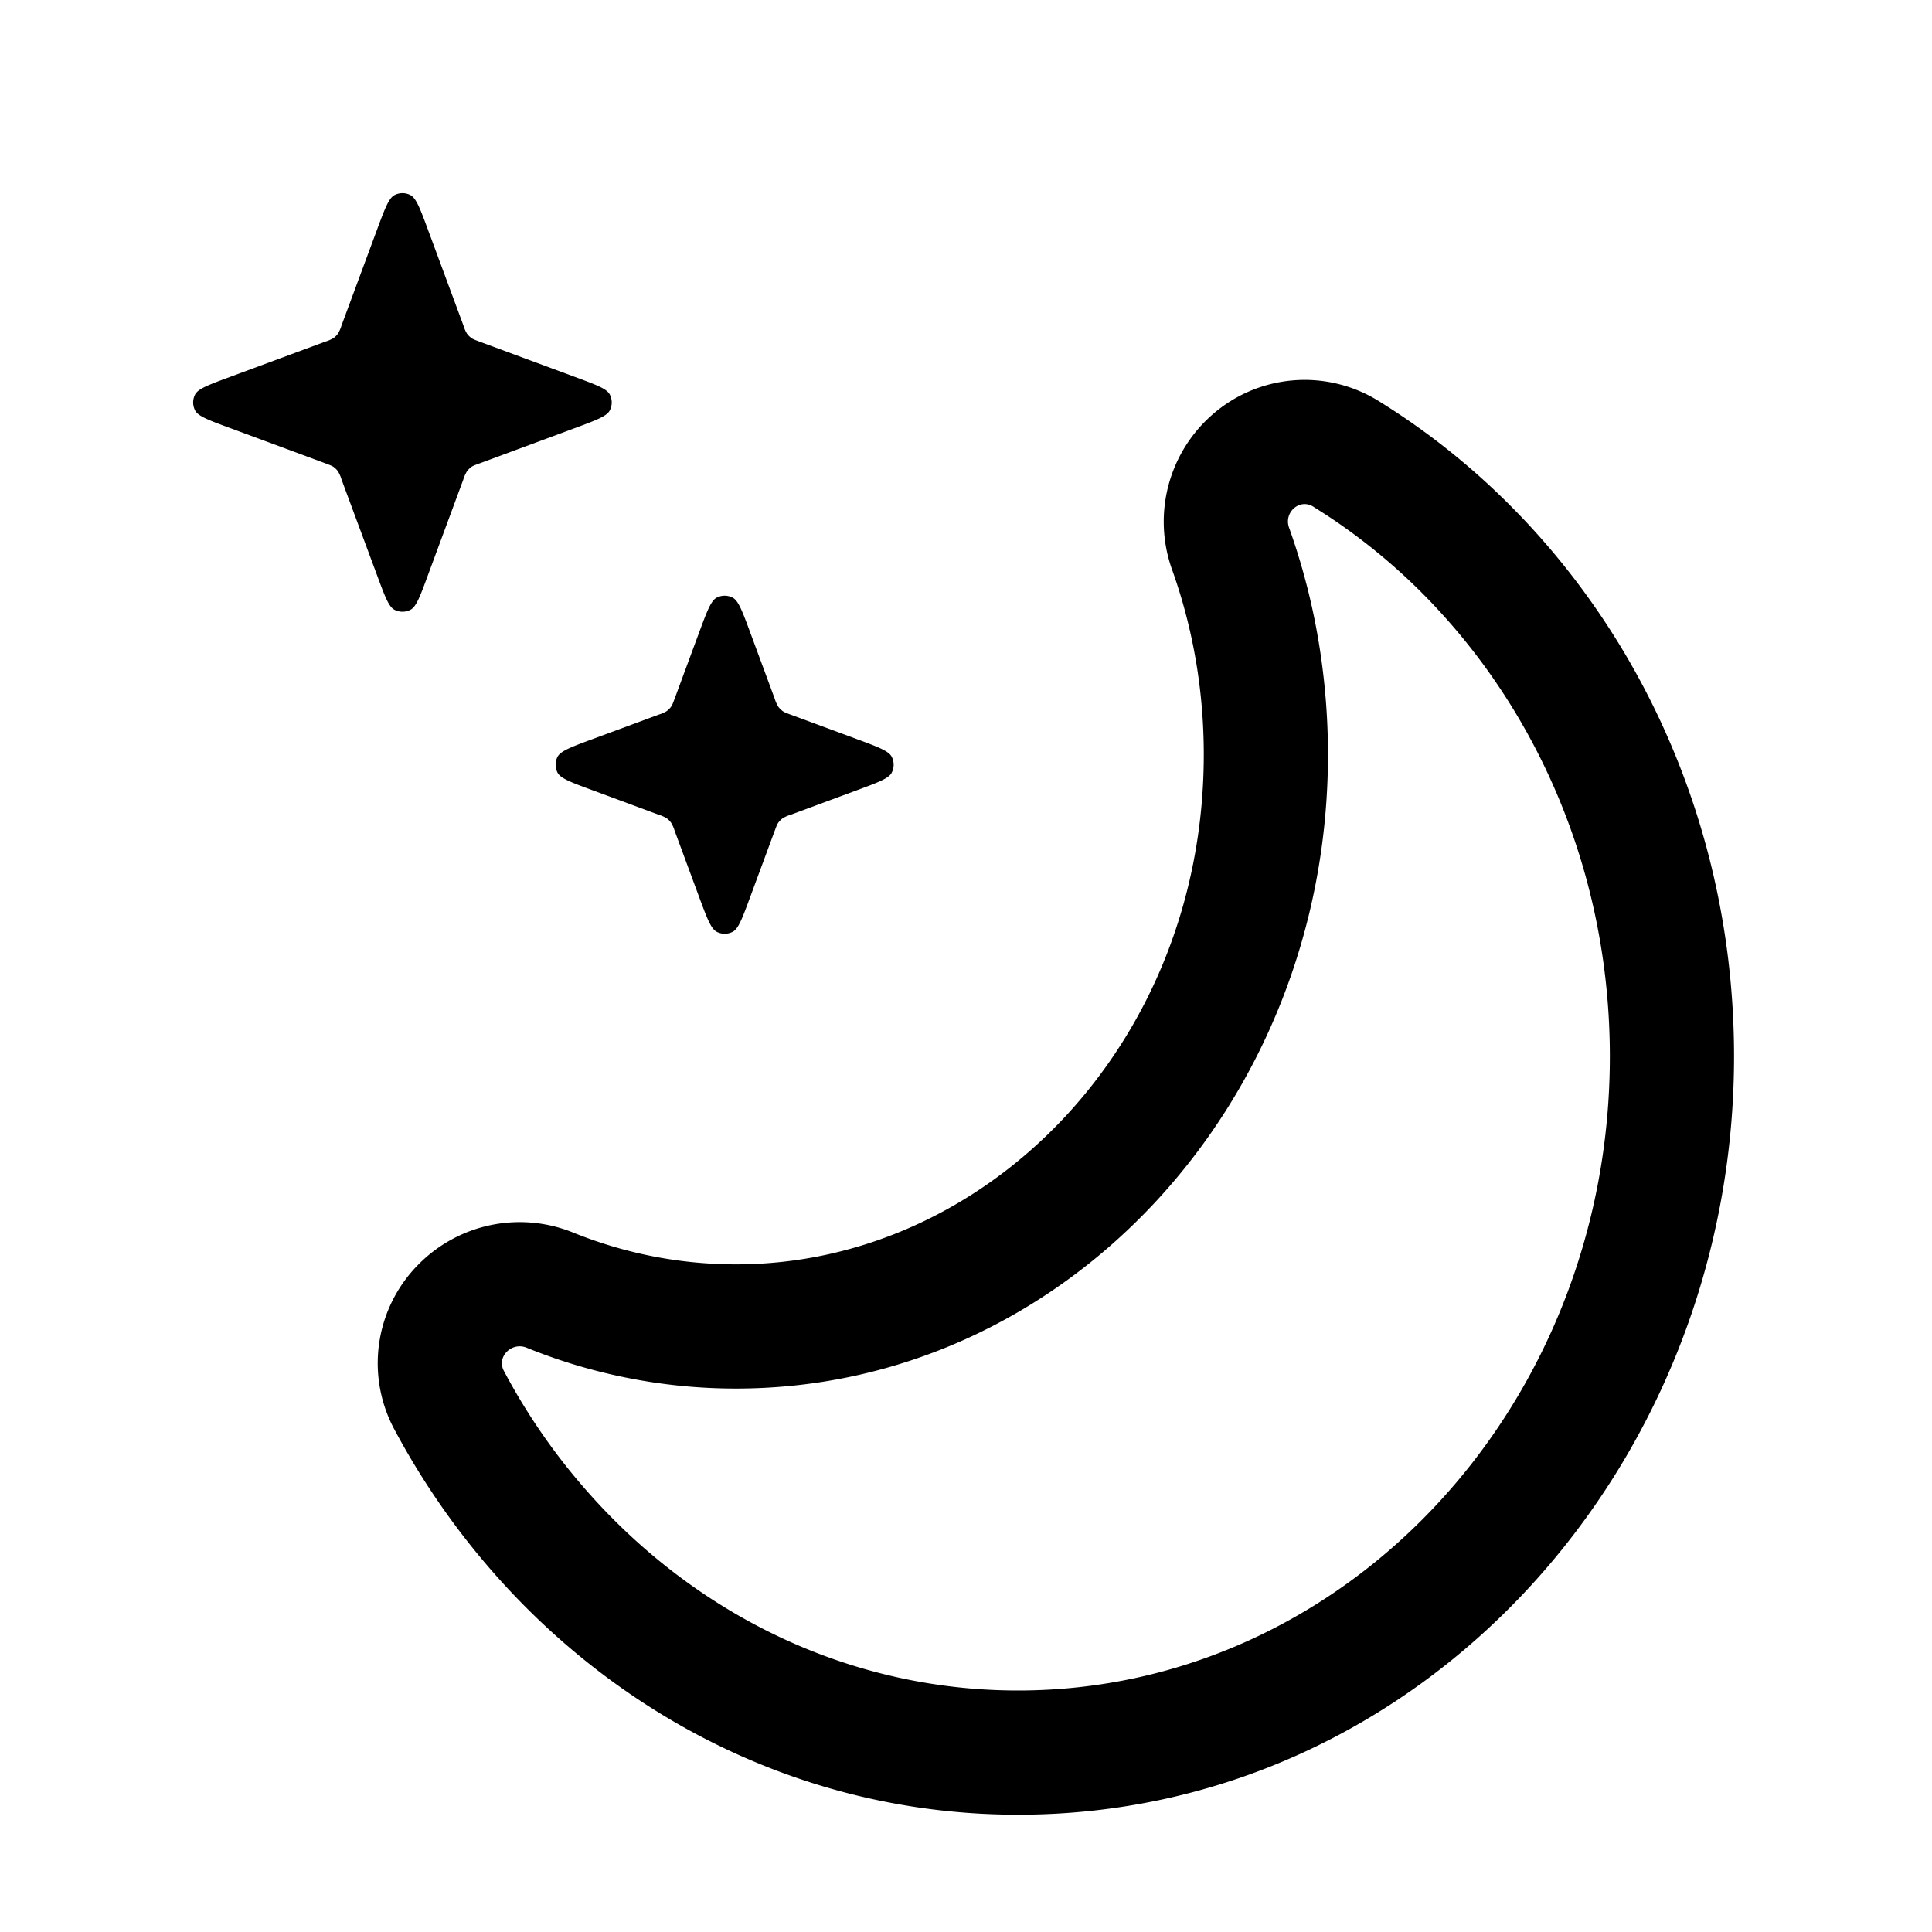 <svg xmlns="http://www.w3.org/2000/svg" fill="none" viewBox="0 0 28 28"><path fill="currentColor" fill-rule="evenodd" d="M10.668 18.324c3.629 0 6.778-3.19 6.778-7.39 0-.95-.164-1.853-.46-2.68a2.06 2.06 0 0 1 .57-2.232 2.03 2.03 0 0 1 2.421-.212c3.113 1.923 5.154 5.483 5.154 9.5 0 5.95-4.531 10.99-10.378 10.99-3.923 0-7.28-2.294-9.037-5.583a2.03 2.03 0 0 1 .35-2.393 2.06 2.06 0 0 1 2.242-.46c.735.297 1.529.46 2.36.46m-2.077 3.38a9 9 0 0 1-1.288-1.835c-.11-.206.113-.425.329-.337a8 8 0 0 0 1.43.431 8 8 0 0 0 1.606.161c4.738 0 8.578-4.115 8.578-9.19a10 10 0 0 0-.171-1.837 9.6 9.6 0 0 0-.393-1.45c-.079-.219.15-.428.35-.305l.182.116a8.7 8.7 0 0 1 1.647 1.399c1.527 1.66 2.47 3.938 2.47 6.453 0 5.076-3.84 9.19-8.578 9.19-2.418 0-4.603-1.072-6.162-2.796" clip-rule="evenodd"/><path fill="currentColor" d="M10.13 9.172c.115-.31.173-.466.256-.51a.25.25 0 0 1 .233 0c.084.044.141.2.256.51l.352.952a.5.5 0 0 0 .054.12.3.3 0 0 0 .06.06c.026.02.058.031.12.054l.952.352c.311.115.466.173.51.257a.25.25 0 0 1 0 .232c-.043.084-.199.141-.51.256l-.951.352a.5.5 0 0 0-.121.054.3.3 0 0 0-.06.06c-.019.027-.03.058-.054.121l-.352.951c-.115.311-.172.467-.256.511a.25.25 0 0 1-.232 0c-.084-.044-.142-.2-.257-.51l-.352-.952a.5.5 0 0 0-.053-.12.3.3 0 0 0-.06-.061.5.5 0 0 0-.122-.054l-.95-.352c-.312-.115-.467-.172-.512-.256a.25.25 0 0 1 0-.232c.045-.084.2-.142.511-.257l.951-.352a.5.5 0 0 0 .121-.053.3.3 0 0 0 .06-.06c.02-.027.03-.058.054-.121zM5.46 3.34c.116-.312.173-.467.257-.512a.25.25 0 0 1 .232 0c.084.045.142.2.257.511l.51 1.377a.5.5 0 0 0 .053.121.3.3 0 0 0 .06.06c.026.02.058.03.12.054l1.378.51c.311.115.466.172.51.256a.25.25 0 0 1 0 .232c-.044.084-.199.142-.51.257l-1.377.51c-.063.023-.095.034-.121.053a.3.3 0 0 0-.06.06.5.5 0 0 0-.054.12l-.51 1.378c-.114.311-.172.467-.256.51a.25.25 0 0 1-.232 0c-.084-.043-.141-.199-.256-.51L4.95 6.95a.5.5 0 0 0-.053-.121.3.3 0 0 0-.06-.06c-.027-.019-.059-.03-.122-.054l-1.377-.51c-.31-.114-.466-.172-.51-.256a.25.25 0 0 1 0-.232c.044-.084.2-.141.51-.256l1.377-.51a.5.5 0 0 0 .121-.053.3.3 0 0 0 .06-.06.5.5 0 0 0 .054-.122z"/></svg>